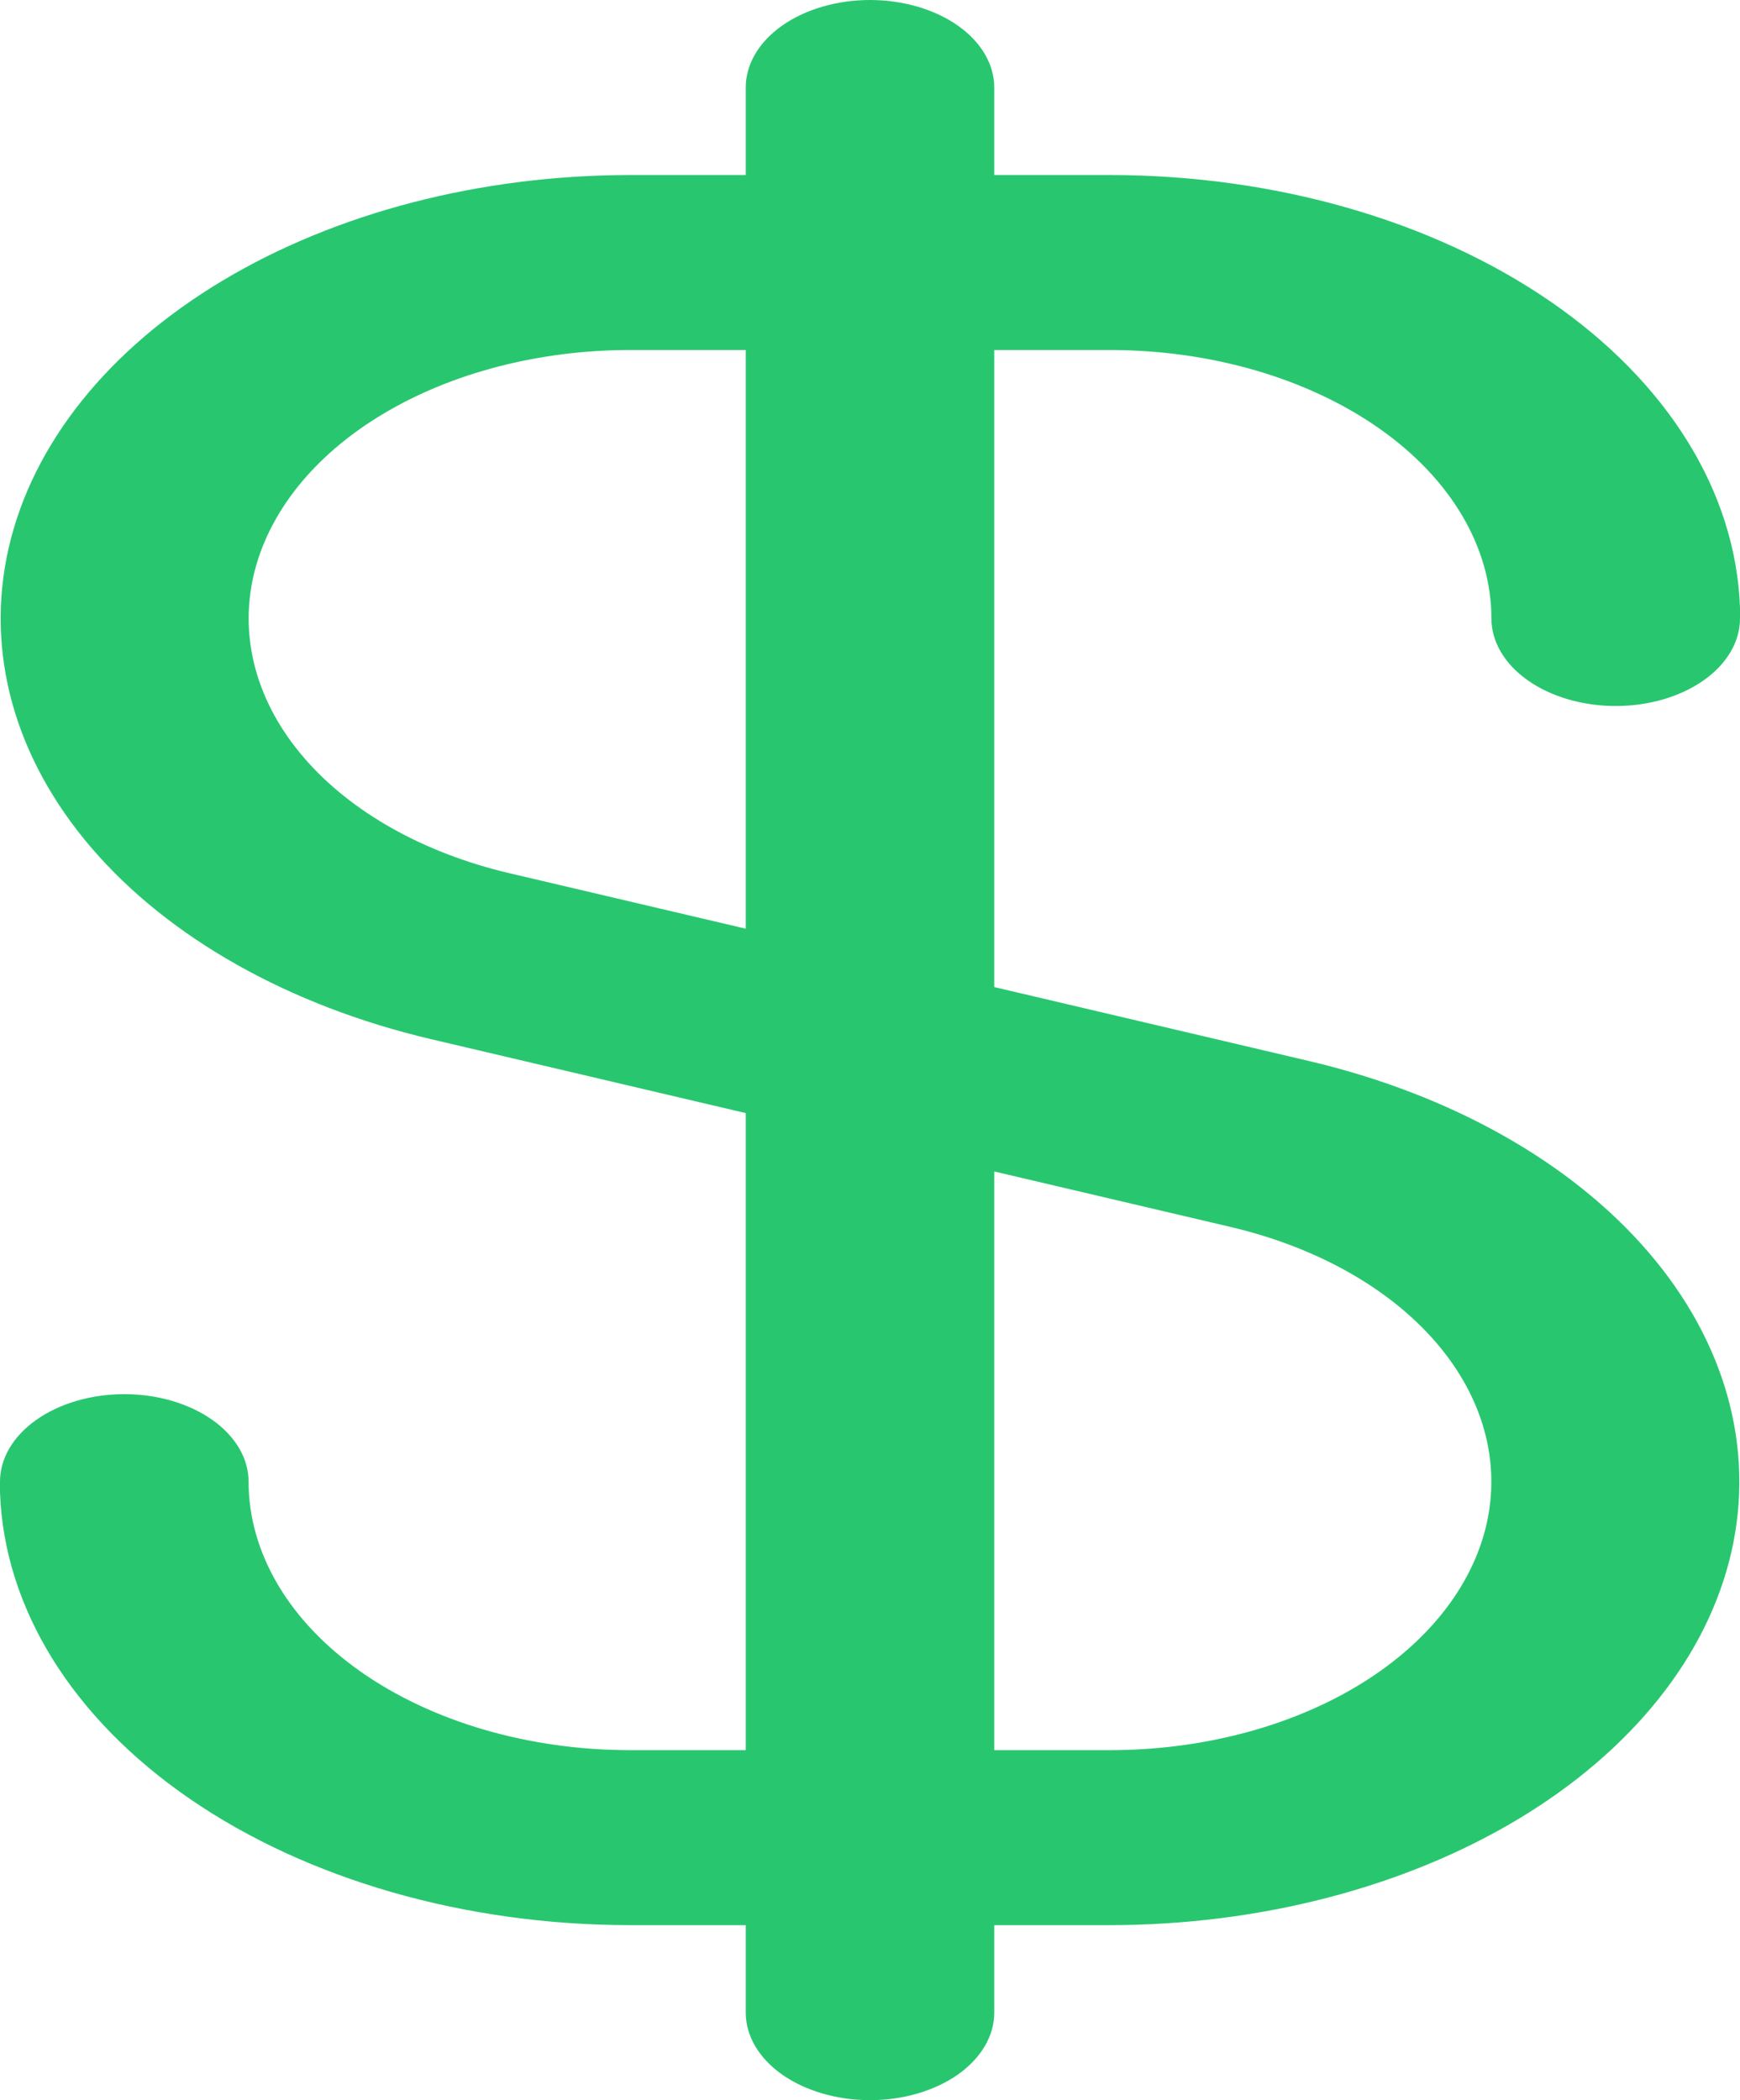 <svg width="29" height="35" viewBox="0 0 29 35" fill="none" xmlns="http://www.w3.org/2000/svg">
<path d="M10.498 29.167C8.813 29.166 7.198 28.694 6.006 27.855C4.815 27.016 4.144 25.879 4.143 24.692C4.143 24.306 3.925 23.935 3.536 23.661C3.148 23.388 2.621 23.234 2.071 23.234C1.522 23.234 0.995 23.388 0.607 23.661C0.218 23.935 0 24.306 0 24.692V24.792C0 24.819 0 24.844 0 24.872C0.069 26.8 1.205 28.633 3.166 29.98C5.127 31.327 7.758 32.082 10.498 32.083H12.429V33.542C12.429 33.928 12.647 34.299 13.035 34.573C13.424 34.846 13.951 35 14.5 35C15.049 35 15.576 34.846 15.965 34.573C16.353 34.299 16.571 33.928 16.571 33.542V32.083H18.502C20.993 32.081 23.402 31.456 25.299 30.319C27.195 29.181 28.455 27.606 28.854 25.875C29.252 24.143 28.763 22.369 27.474 20.868C26.185 19.367 24.179 18.238 21.816 17.682L16.571 16.45V5.833H18.502C20.187 5.834 21.802 6.306 22.994 7.145C24.185 7.984 24.855 9.121 24.857 10.307C24.857 10.694 25.075 11.065 25.464 11.339C25.852 11.612 26.379 11.766 26.929 11.766C27.478 11.766 28.005 11.612 28.393 11.339C28.782 11.065 29 10.694 29 10.307V10.208C29 10.181 29 10.156 29 10.128C28.931 8.2 27.795 6.367 25.834 5.02C23.873 3.673 21.242 2.918 18.502 2.917H16.571V1.458C16.571 1.072 16.353 0.701 15.965 0.427C15.576 0.154 15.049 0 14.5 0C13.951 0 13.424 0.154 13.035 0.427C12.647 0.701 12.429 1.072 12.429 1.458V2.917H10.498C8.007 2.919 5.598 3.544 3.701 4.682C1.805 5.819 0.545 7.394 0.146 9.125C-0.252 10.857 0.237 12.631 1.526 14.132C2.815 15.633 4.821 16.762 7.184 17.318L12.429 18.55V29.167H10.498ZM16.571 19.523L20.507 20.447C21.939 20.783 23.155 21.466 23.936 22.375C24.718 23.284 25.015 24.359 24.774 25.408C24.532 26.456 23.769 27.41 22.62 28.099C21.471 28.788 20.011 29.166 18.502 29.167H16.571V19.523ZM8.493 14.553C7.061 14.217 5.845 13.534 5.064 12.625C4.282 11.716 3.985 10.641 4.226 9.592C4.468 8.544 5.231 7.589 6.38 6.901C7.529 6.212 8.989 5.834 10.498 5.833H12.429V15.477L8.493 14.553Z" fill="#28C76F"/>
</svg>

